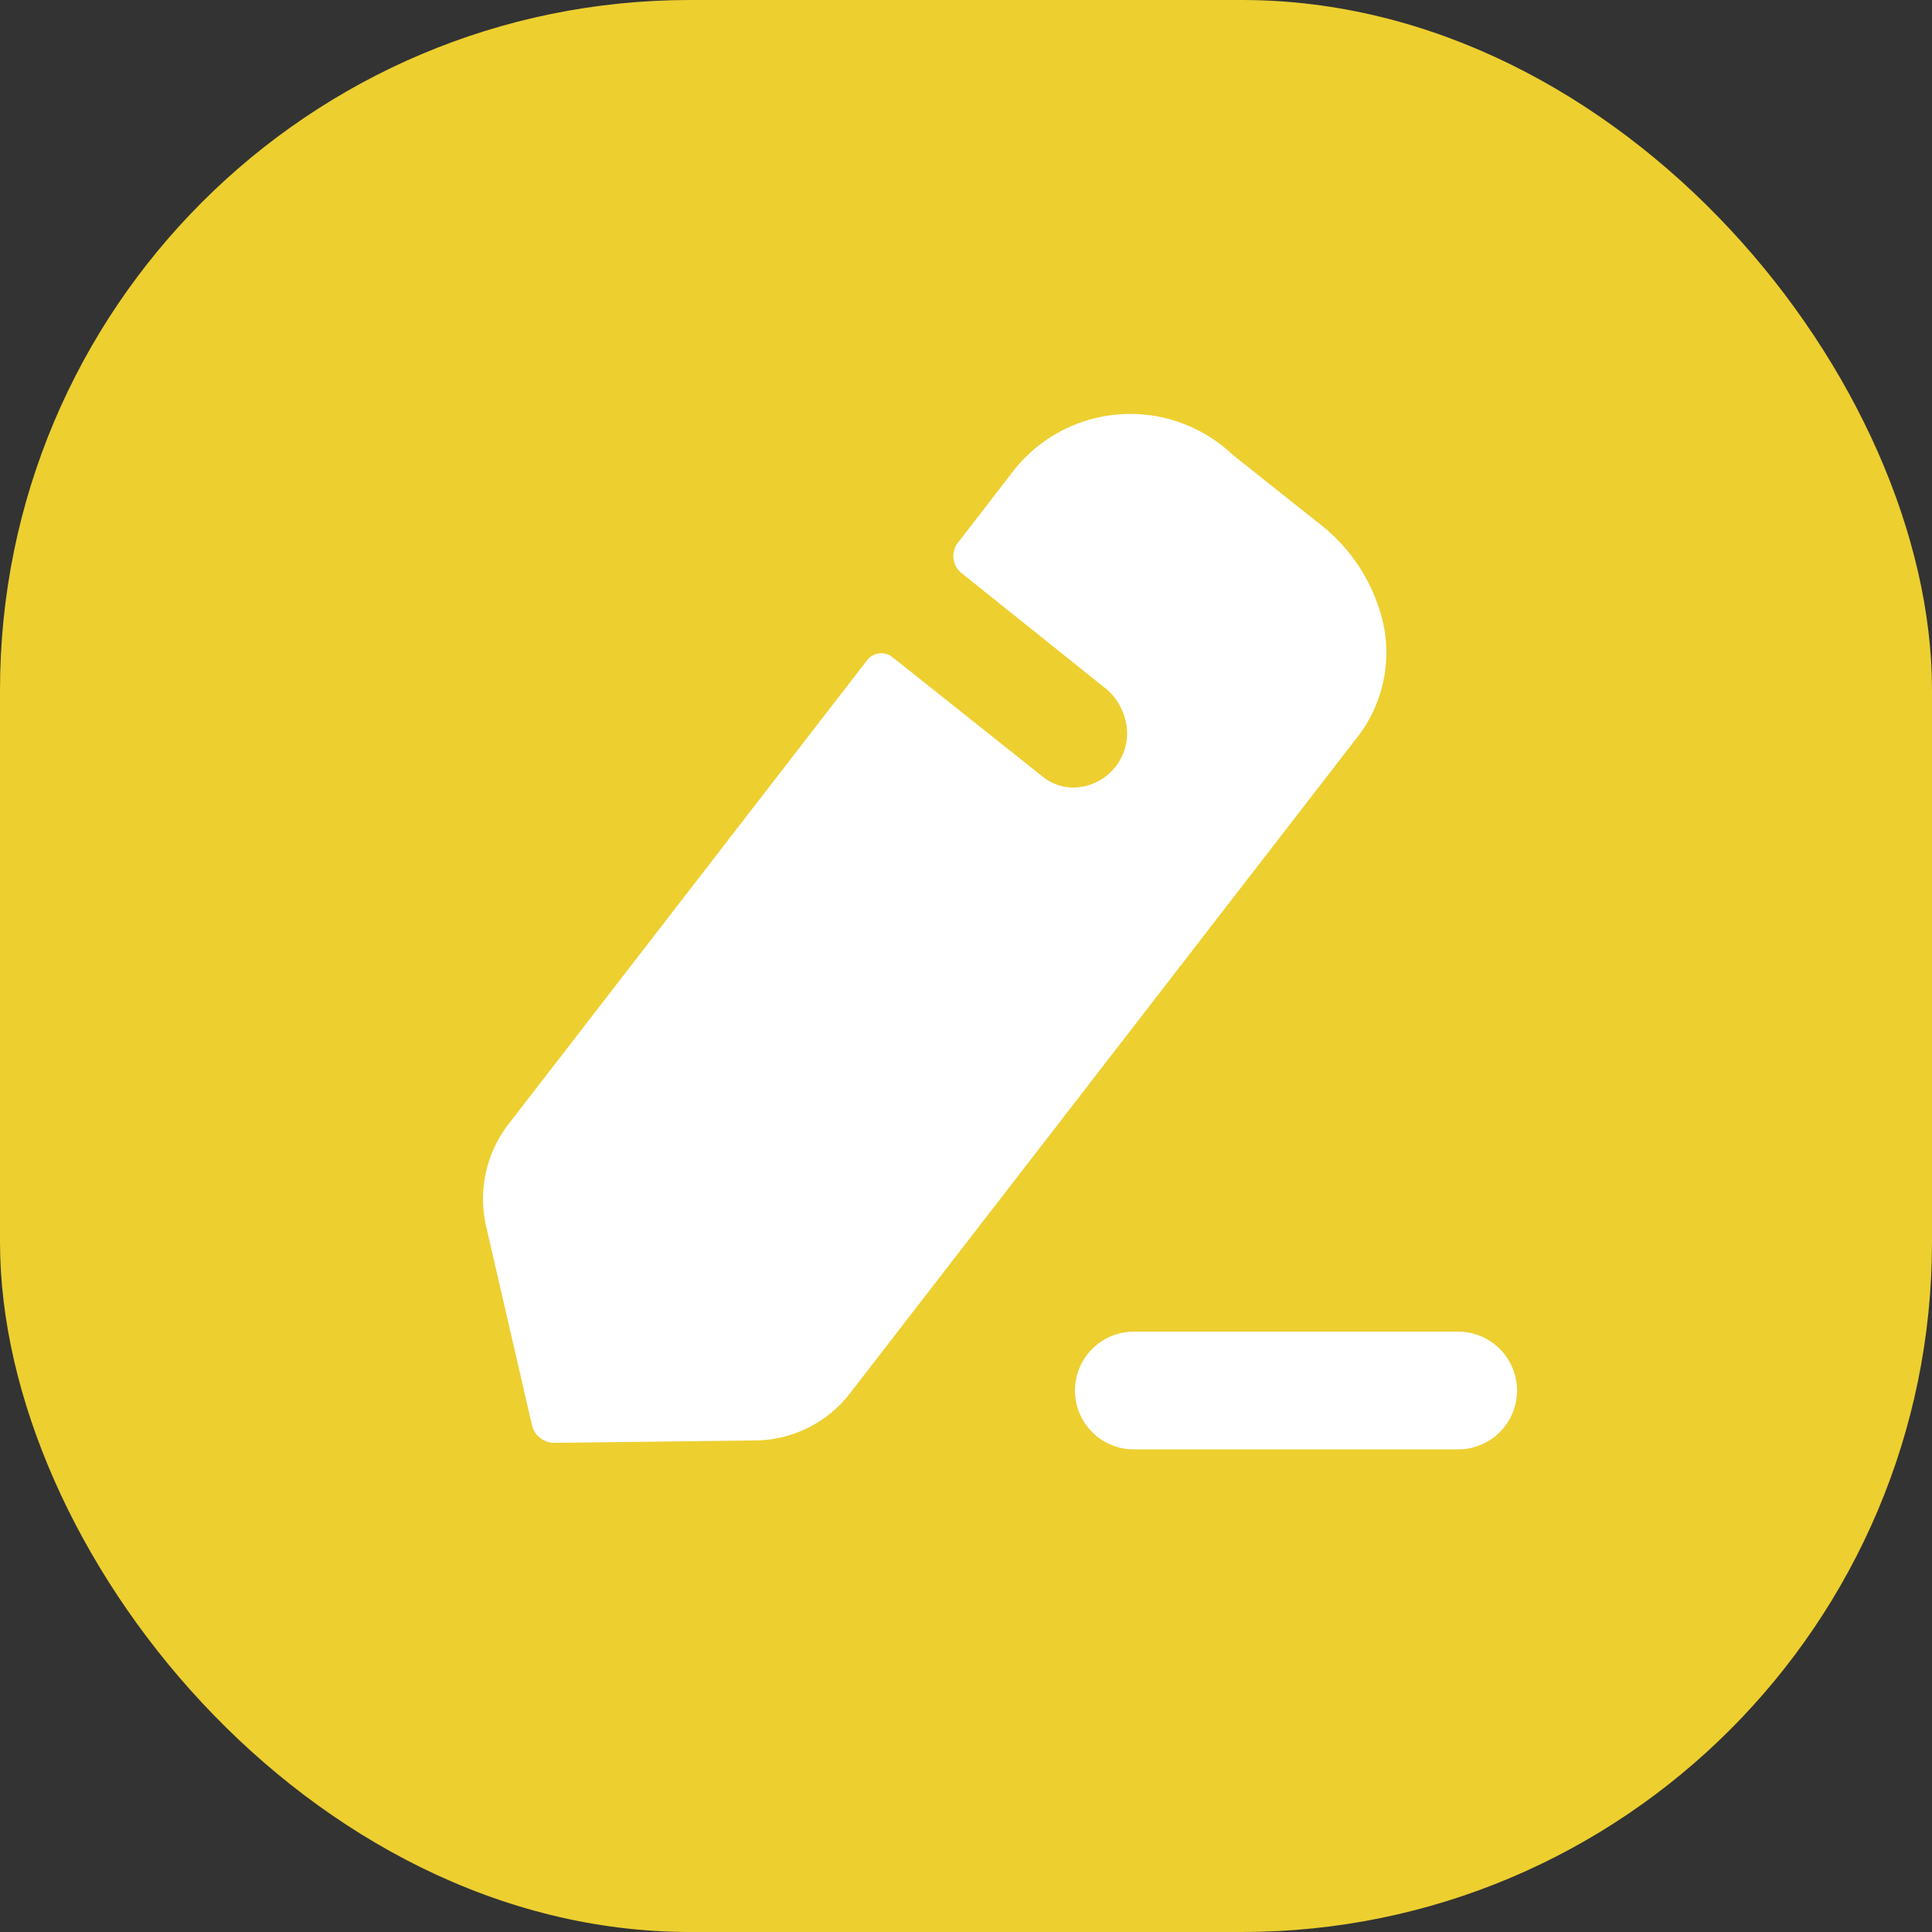 <svg width="28" height="28" fill="none" xmlns="http://www.w3.org/2000/svg">
    <rect width="100%" height="100%" fill="#333333" stroke="none"/>
    <rect width="28" height="28" rx="10" fill="#EDCF30"/>
    <path d="M16.403 21.005a.853.853 0 0 1 0-1.705h4.759a.853.853 0 0 1 0 1.705h-4.76zm-8.694-.353-.663-2.876a1.776 1.776 0 0 1 .336-1.5l5.19-6.714a.261.261 0 0 1 .354-.045l2.185 1.738a.7.7 0 0 0 .539.152.788.788 0 0 0 .68-.869.878.878 0 0 0-.273-.533l-2.122-1.7a.315.315 0 0 1-.053-.438l.82-1.062a2.153 2.153 0 0 1 3.159-.217l1.229.977c.48.36.818.877.955 1.46a2 2 0 0 1-.406 1.7l-7.322 9.47a1.753 1.753 0 0 1-1.362.681l-2.918.035a.333.333 0 0 1-.328-.259z" fill="#fff"/>
</svg>
